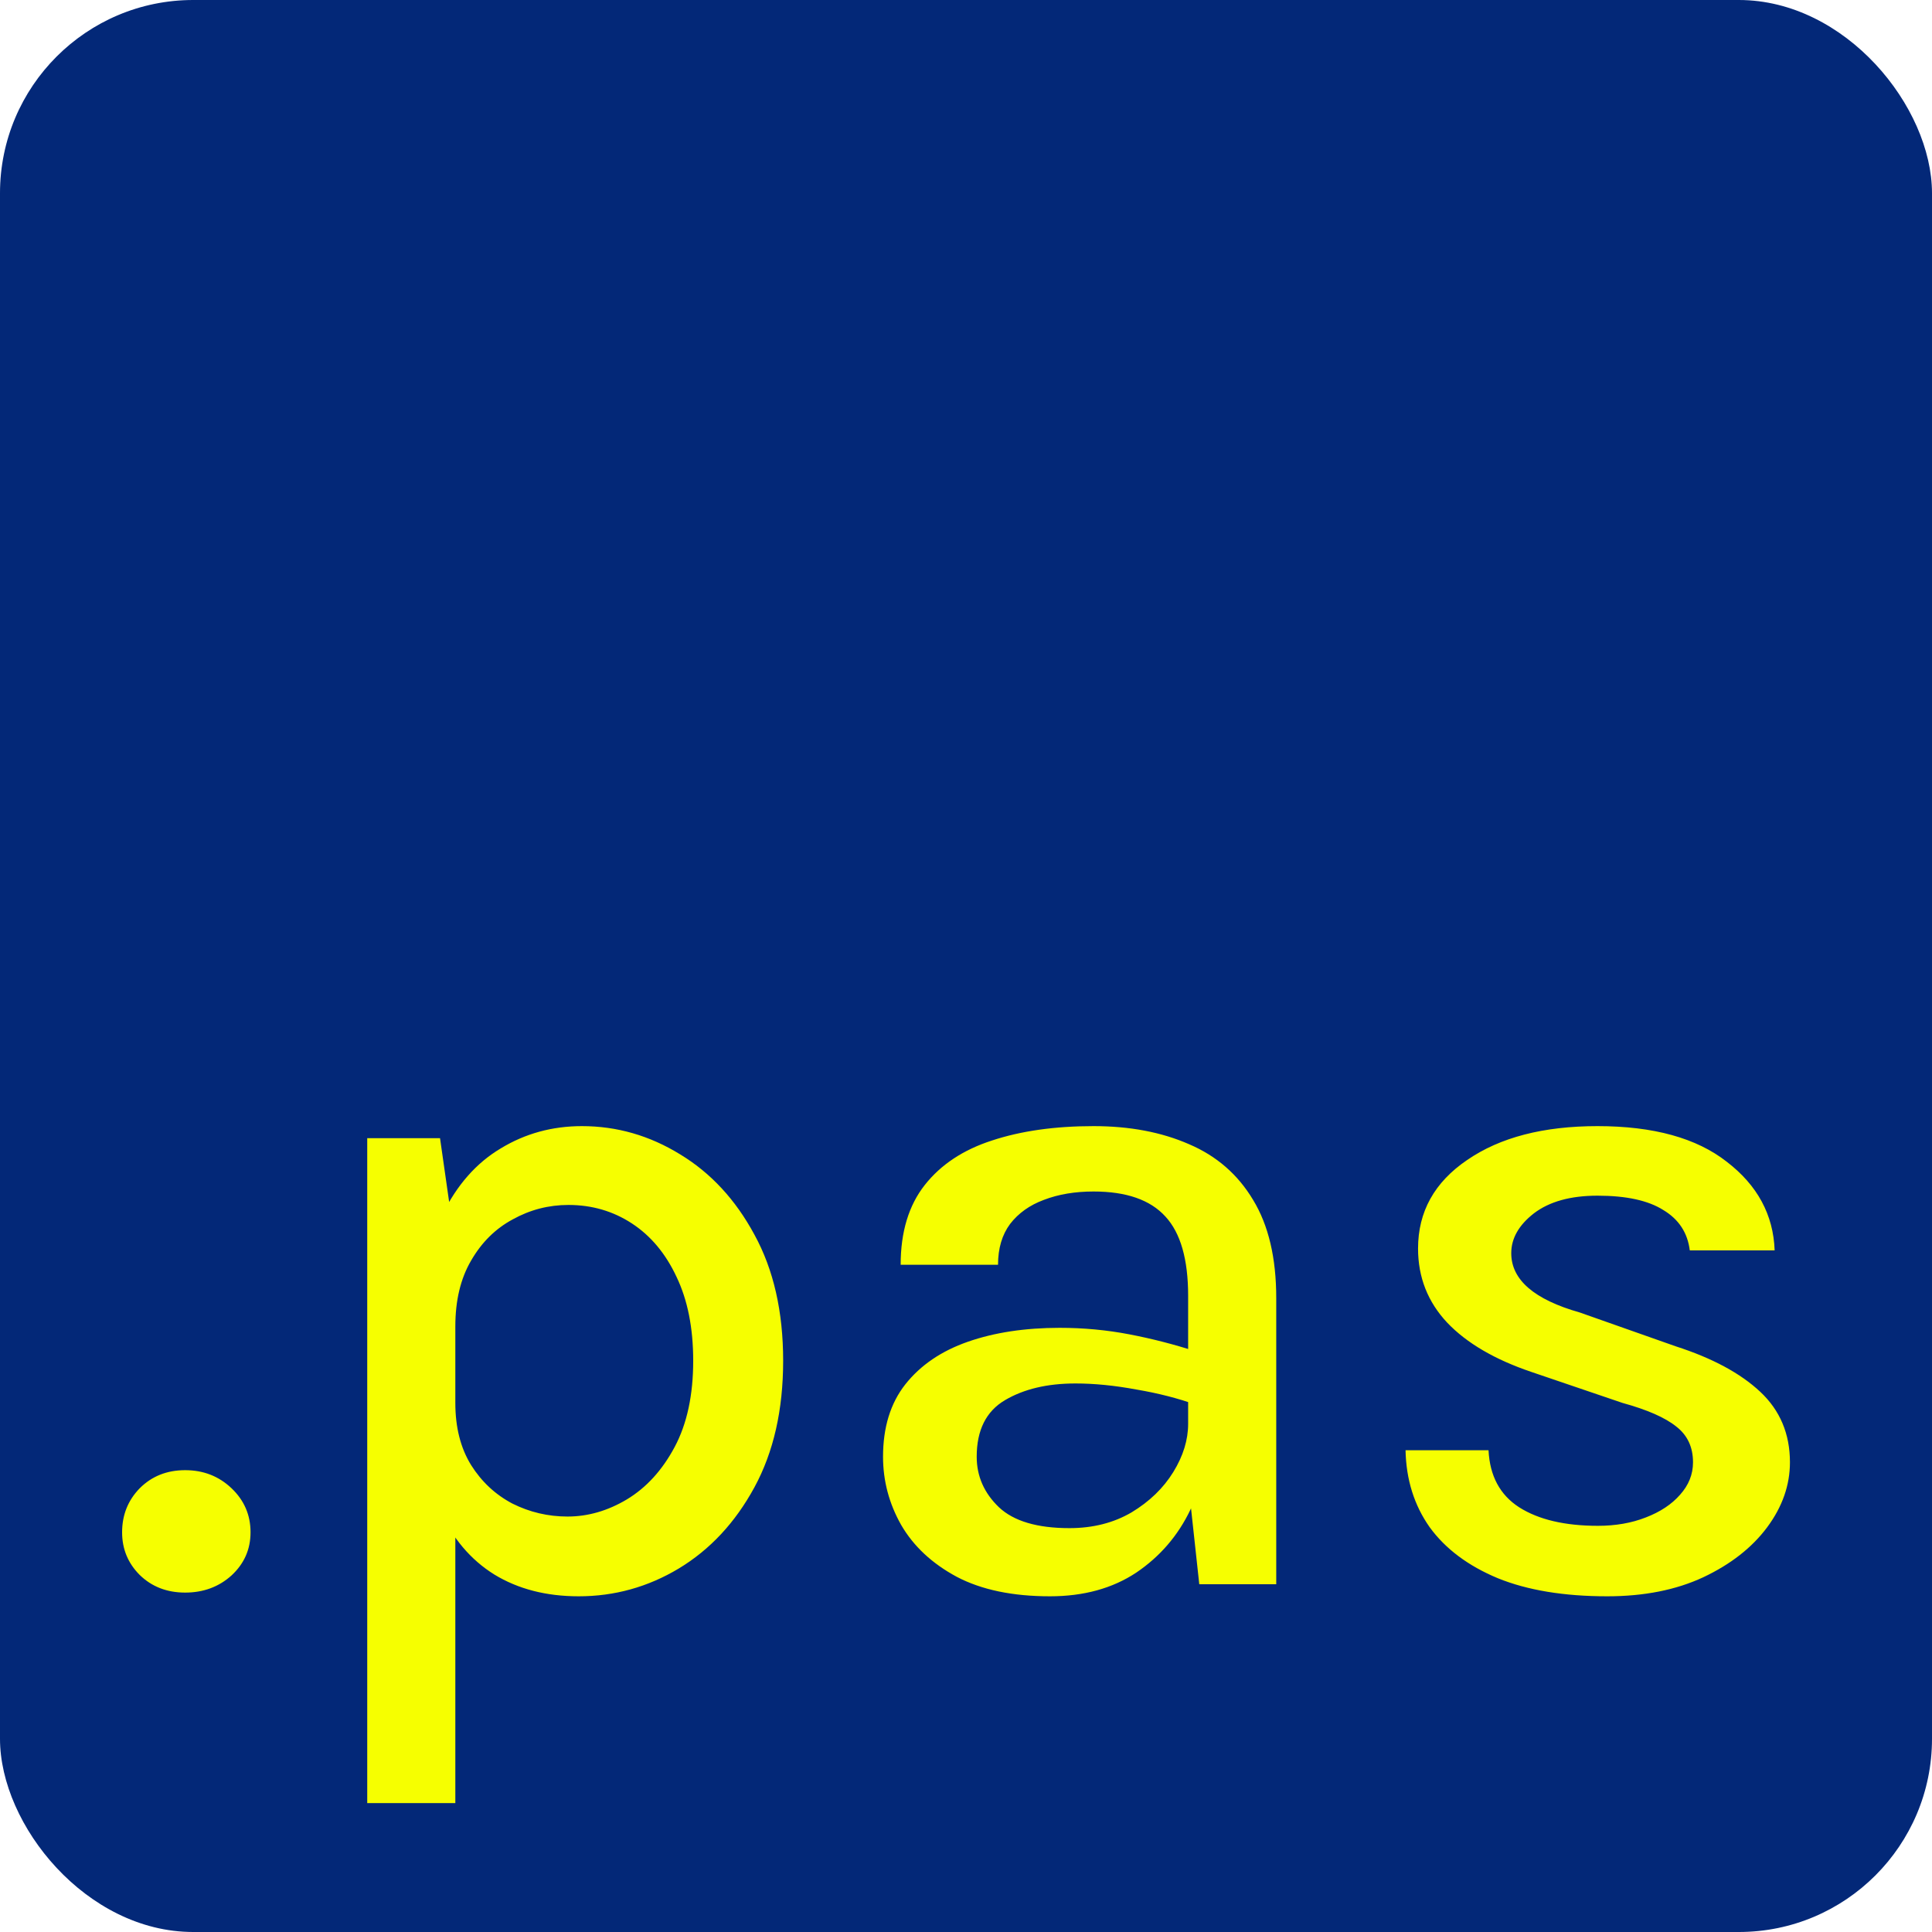 <svg width="100" height="100" viewBox="0 0 100 100" fill="none" xmlns="http://www.w3.org/2000/svg">
<rect width="100" height="100" rx="10" fill="#032878"/>
<g filter="url(#filter0_d_2004_2)">
<path d="M6.32 75.312C6.32 74.416 6.624 73.656 7.232 73.032C7.856 72.408 8.64 72.096 9.584 72.096C10.528 72.096 11.328 72.408 11.984 73.032C12.64 73.656 12.968 74.416 12.968 75.312C12.968 76.192 12.64 76.936 11.984 77.544C11.328 78.136 10.528 78.432 9.584 78.432C8.64 78.432 7.856 78.128 7.232 77.52C6.624 76.912 6.32 76.176 6.32 75.312ZM29.952 78.624C28.272 78.624 26.816 78.248 25.584 77.496C24.352 76.728 23.408 75.608 22.752 74.136C22.112 72.648 21.792 70.808 21.792 68.616H23.568C23.568 69.88 23.84 70.952 24.384 71.832C24.928 72.696 25.64 73.36 26.52 73.824C27.416 74.272 28.368 74.496 29.376 74.496C30.432 74.496 31.456 74.2 32.448 73.608C33.456 73 34.28 72.096 34.92 70.896C35.56 69.696 35.88 68.208 35.88 66.432C35.88 64.736 35.592 63.288 35.016 62.088C34.456 60.888 33.688 59.968 32.712 59.328C31.736 58.688 30.64 58.368 29.424 58.368C28.4 58.368 27.44 58.616 26.544 59.112C25.648 59.592 24.928 60.304 24.384 61.248C23.84 62.176 23.568 63.312 23.568 64.656H21.792C21.792 62.336 22.16 60.408 22.896 58.872C23.648 57.336 24.656 56.192 25.92 55.44C27.184 54.672 28.584 54.288 30.12 54.288C31.928 54.288 33.624 54.776 35.208 55.752C36.792 56.712 38.072 58.096 39.048 59.904C40.04 61.712 40.536 63.888 40.536 66.432C40.536 68.976 40.04 71.16 39.048 72.984C38.056 74.808 36.752 76.208 35.136 77.184C33.536 78.144 31.808 78.624 29.952 78.624ZM19.008 89.328V54.912H22.776L23.568 60.456V89.328H19.008ZM62.074 78L61.498 72.696V63.072C61.498 61.184 61.106 59.816 60.322 58.968C59.538 58.104 58.298 57.672 56.602 57.672C55.642 57.672 54.786 57.816 54.034 58.104C53.298 58.376 52.714 58.792 52.282 59.352C51.866 59.912 51.658 60.616 51.658 61.464H46.618C46.618 59.768 47.034 58.392 47.866 57.336C48.698 56.28 49.858 55.512 51.346 55.032C52.85 54.536 54.602 54.288 56.602 54.288C58.474 54.288 60.122 54.6 61.546 55.224C62.97 55.832 64.074 56.792 64.858 58.104C65.658 59.416 66.058 61.112 66.058 63.192V78H62.074ZM54.346 78.624C52.41 78.624 50.802 78.288 49.522 77.616C48.242 76.928 47.282 76.032 46.642 74.928C46.018 73.824 45.706 72.648 45.706 71.4C45.706 69.88 46.09 68.632 46.858 67.656C47.642 66.664 48.722 65.928 50.098 65.448C51.474 64.968 53.058 64.728 54.85 64.728C56.082 64.728 57.282 64.84 58.45 65.064C59.618 65.288 60.77 65.584 61.906 65.952V68.712C60.978 68.376 59.946 68.112 58.81 67.92C57.69 67.712 56.642 67.608 55.666 67.608C54.21 67.608 52.994 67.896 52.018 68.472C51.042 69.048 50.554 70.024 50.554 71.4C50.554 72.408 50.938 73.28 51.706 74.016C52.474 74.736 53.69 75.096 55.354 75.096C56.57 75.096 57.642 74.824 58.57 74.28C59.498 73.72 60.218 73.024 60.73 72.192C61.242 71.36 61.498 70.528 61.498 69.696H62.602C62.602 71.296 62.274 72.776 61.618 74.136C60.978 75.48 60.042 76.568 58.81 77.4C57.578 78.216 56.09 78.624 54.346 78.624ZM83.191 78.624C80.951 78.624 79.062 78.312 77.526 77.688C75.99 77.048 74.814 76.168 73.999 75.048C73.198 73.912 72.782 72.584 72.751 71.064H77.046C77.111 72.392 77.638 73.376 78.63 74.016C79.638 74.656 80.999 74.976 82.71 74.976C83.623 74.976 84.447 74.832 85.183 74.544C85.934 74.256 86.526 73.864 86.959 73.368C87.406 72.872 87.63 72.312 87.63 71.688C87.63 70.904 87.343 70.288 86.766 69.84C86.191 69.376 85.263 68.968 83.983 68.616L79.254 67.008C77.367 66.368 75.918 65.52 74.91 64.464C73.903 63.392 73.398 62.112 73.398 60.624C73.398 58.72 74.246 57.192 75.942 56.04C77.638 54.872 79.886 54.288 82.686 54.288C85.582 54.288 87.814 54.904 89.382 56.136C90.966 57.352 91.79 58.88 91.855 60.72H87.463C87.35 59.808 86.894 59.112 86.094 58.632C85.311 58.136 84.174 57.888 82.686 57.888C81.294 57.888 80.198 58.192 79.398 58.8C78.615 59.408 78.222 60.096 78.222 60.864C78.222 62.24 79.406 63.264 81.775 63.936L86.743 65.688C88.63 66.296 90.087 67.08 91.111 68.04C92.135 69 92.647 70.216 92.647 71.688C92.647 72.872 92.254 73.992 91.471 75.048C90.686 76.104 89.582 76.968 88.159 77.64C86.751 78.296 85.094 78.624 83.191 78.624Z" fill="#F6FF00"/>
</g>
<defs>
<filter id="filter0_d_2004_2" x="2.32" y="54.288" width="94.326" height="43.04" filterUnits="userSpaceOnUse" color-interpolation-filters="sRGB">
<feFlood flood-opacity="0" result="BackgroundImageFix"/>
<feColorMatrix in="SourceAlpha" type="matrix" values="0 0 0 0 0 0 0 0 0 0 0 0 0 0 0 0 0 0 127 0" result="hardAlpha"/>
<feOffset dy="4"/>
<feGaussianBlur stdDeviation="2"/>
<feComposite in2="hardAlpha" operator="out"/>
<feColorMatrix type="matrix" values="0 0 0 0 0 0 0 0 0 0 0 0 0 0 0 0 0 0 0.25 0"/>
<feBlend mode="normal" in2="BackgroundImageFix" result="effect1_dropShadow_2004_2"/>
<feBlend mode="normal" in="SourceGraphic" in2="effect1_dropShadow_2004_2" result="shape"/>
</filter>
</defs>
</svg>
